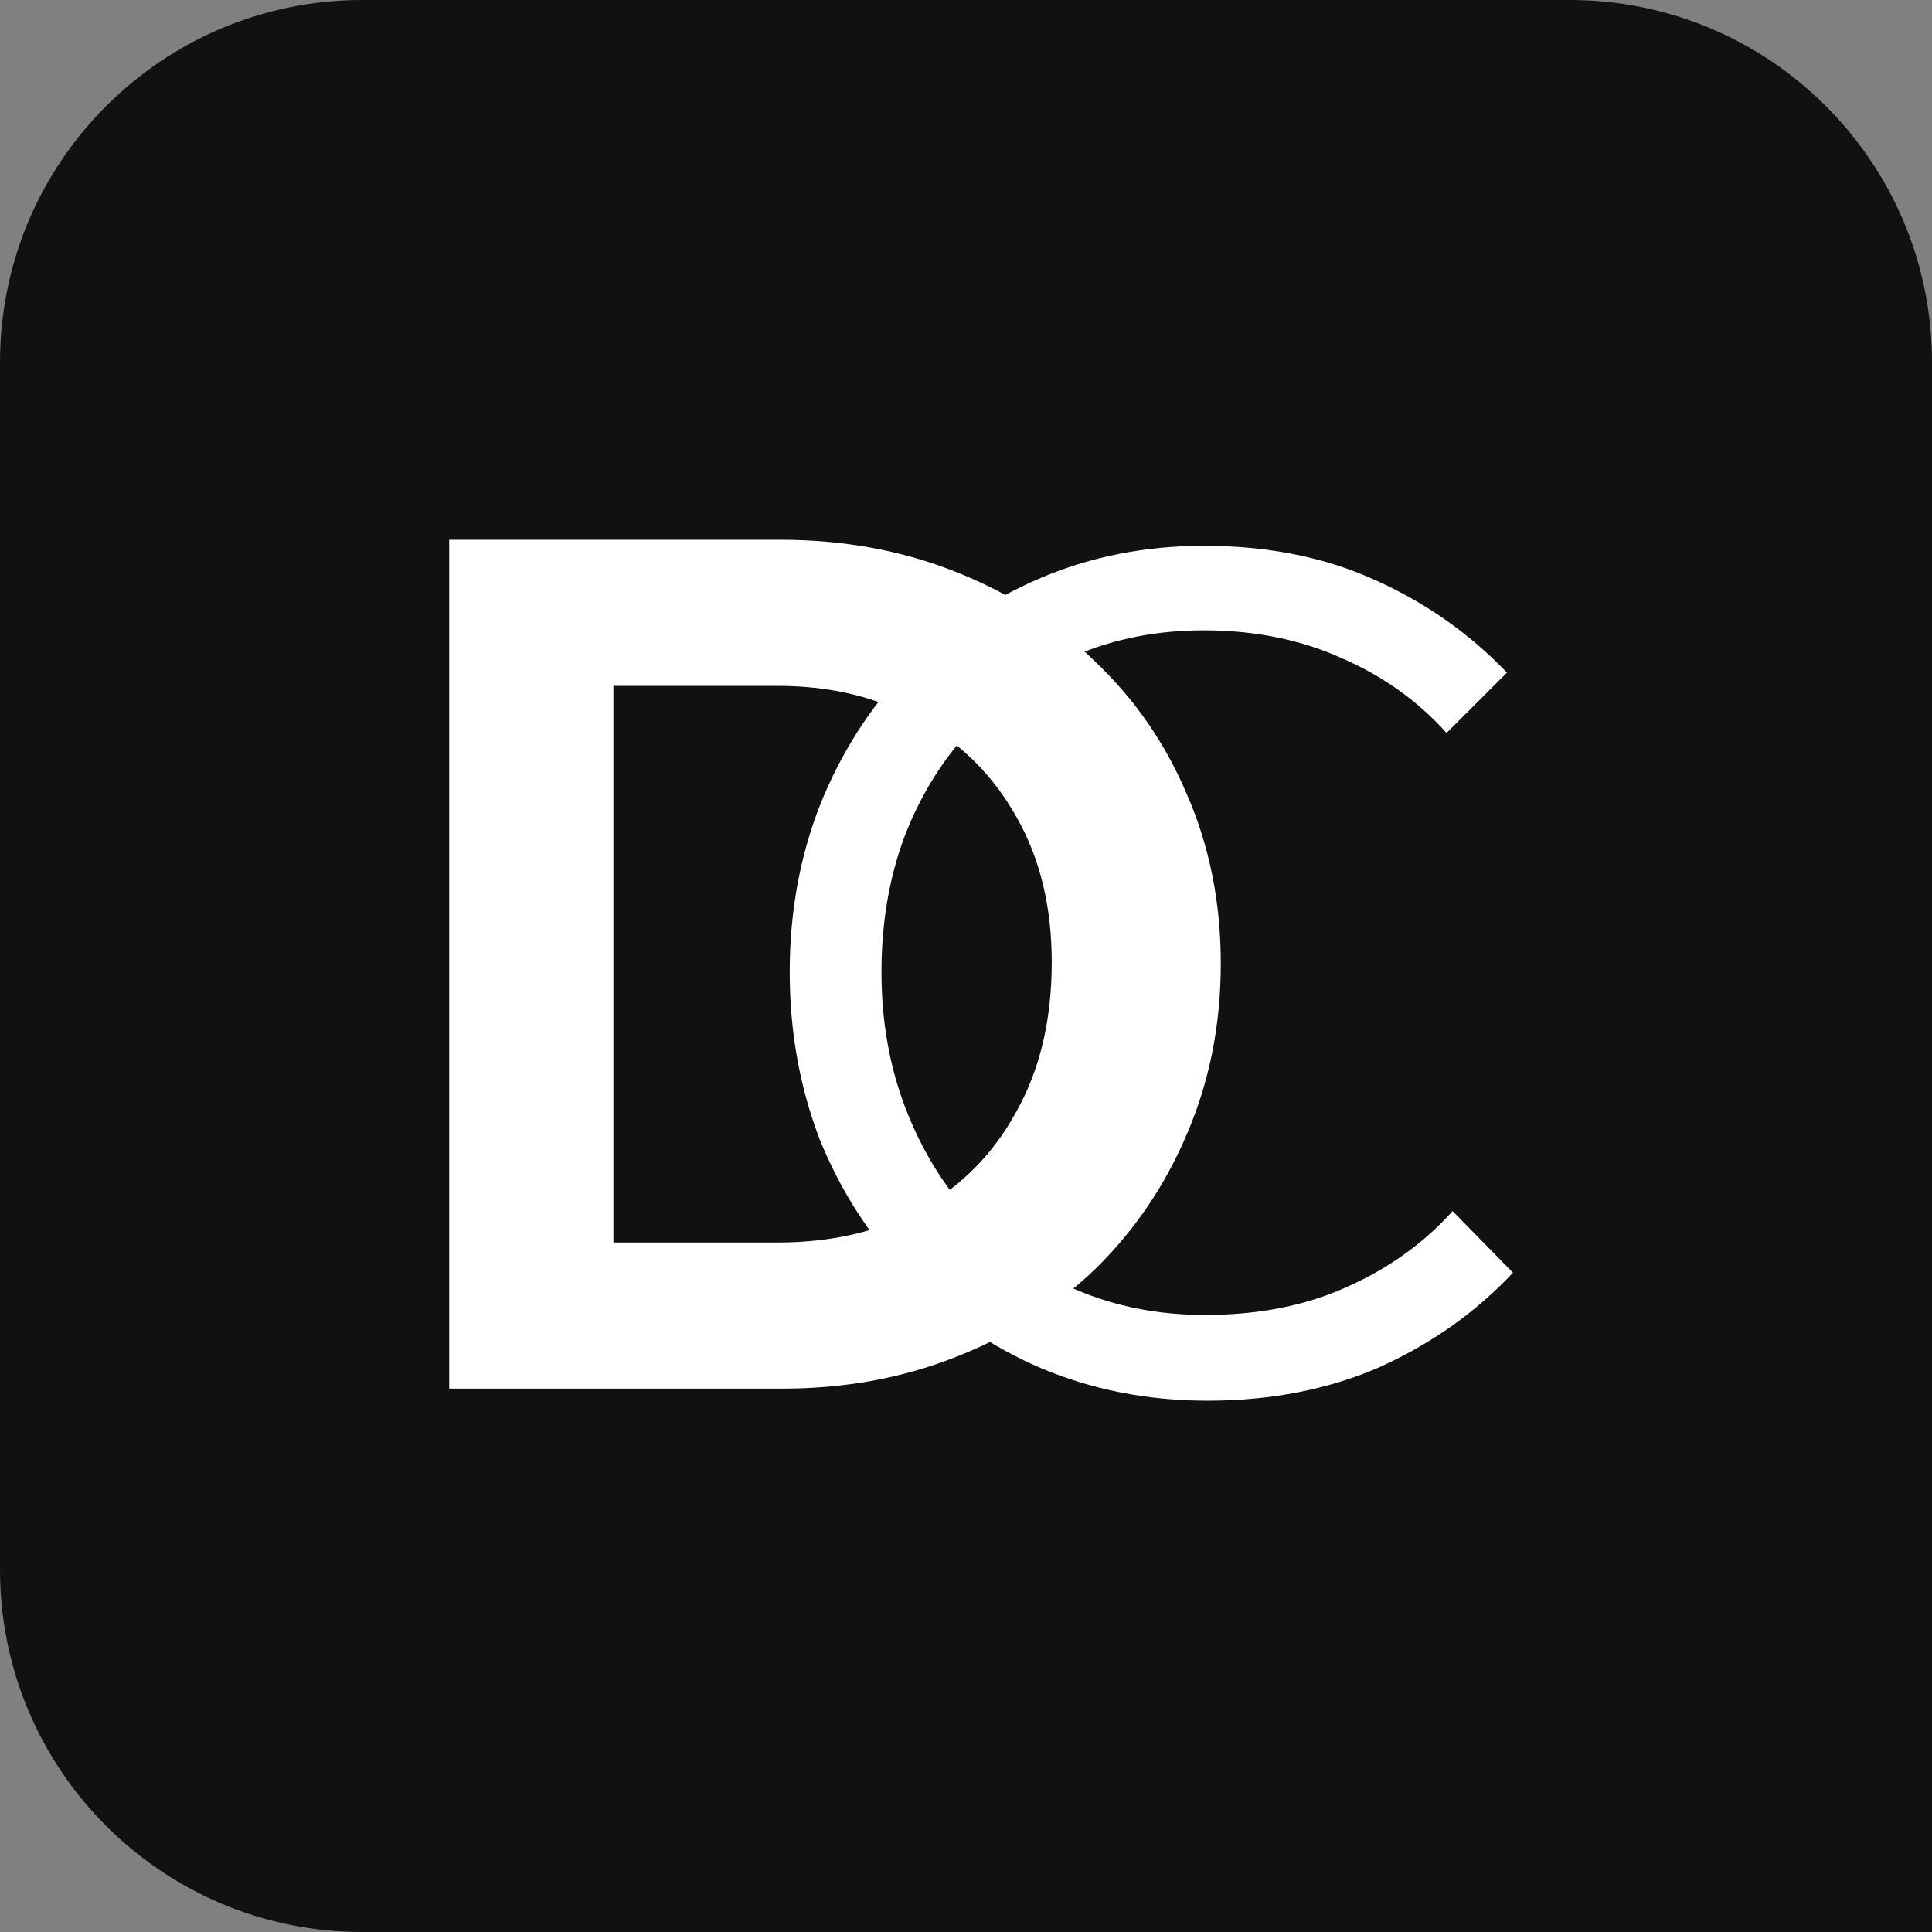 <svg xmlns="http://www.w3.org/2000/svg" width="32" height="32" fill="none" viewBox="0 0 32 32"><rect x="0" y="0" width="32" height="32" fill="#808080" stroke="none"/><path fill="#111112" d="M0 6C0 2.686 2.686 0 6 0H26C29.314 0 32 2.686 32 6V32H6C2.686 32 0 29.314 0 26V6Z"/><path fill="#fff" d="M20 23.2C19.013 23.2 18.093 23.02 17.24 22.66C16.4 22.3 15.667 21.793 15.04 21.14C14.413 20.487 13.927 19.733 13.58 18.88C13.247 18.013 13.08 17.087 13.08 16.1C13.08 15.113 13.247 14.193 13.58 13.34C13.927 12.473 14.407 11.72 15.02 11.08C15.647 10.44 16.38 9.94 17.22 9.58C18.06 9.22 18.967 9.04 19.94 9.04C20.993 9.04 21.933 9.227 22.76 9.6C23.6 9.973 24.333 10.487 24.96 11.14L23.96 12.14C23.48 11.607 22.9 11.193 22.22 10.9C21.54 10.593 20.78 10.44 19.94 10.44C19.167 10.44 18.453 10.58 17.8 10.86C17.16 11.14 16.593 11.54 16.1 12.06C15.62 12.567 15.247 13.167 14.98 13.86C14.727 14.54 14.6 15.287 14.6 16.1C14.6 16.913 14.733 17.667 15 18.36C15.267 19.053 15.64 19.66 16.12 20.18C16.6 20.687 17.167 21.08 17.82 21.36C18.473 21.64 19.187 21.78 19.96 21.78C20.84 21.78 21.62 21.627 22.3 21.32C22.993 21.013 23.58 20.593 24.06 20.06L25.06 21.08C24.447 21.733 23.713 22.253 22.86 22.64C22.007 23.013 21.053 23.2 20 23.2Z"/><path fill="#fff" d="M9.3 23V20.58H12.88C13.787 20.58 14.58 20.393 15.26 20.02C15.94 19.633 16.467 19.093 16.84 18.4C17.227 17.707 17.42 16.887 17.42 15.94C17.42 15.02 17.227 14.22 16.84 13.54C16.453 12.847 15.92 12.313 15.24 11.94C14.56 11.553 13.773 11.36 12.88 11.36H9.24V8.94H12.92C13.96 8.94 14.92 9.113 15.8 9.46C16.693 9.807 17.467 10.3 18.12 10.94C18.787 11.567 19.3 12.307 19.66 13.16C20.033 14.013 20.22 14.947 20.22 15.96C20.22 16.973 20.033 17.913 19.66 18.78C19.3 19.633 18.793 20.38 18.14 21.02C17.487 21.647 16.713 22.133 15.82 22.48C14.94 22.827 13.987 23 12.96 23H9.3ZM7.44 23V8.94H10.16V23H7.44Z"/></svg>